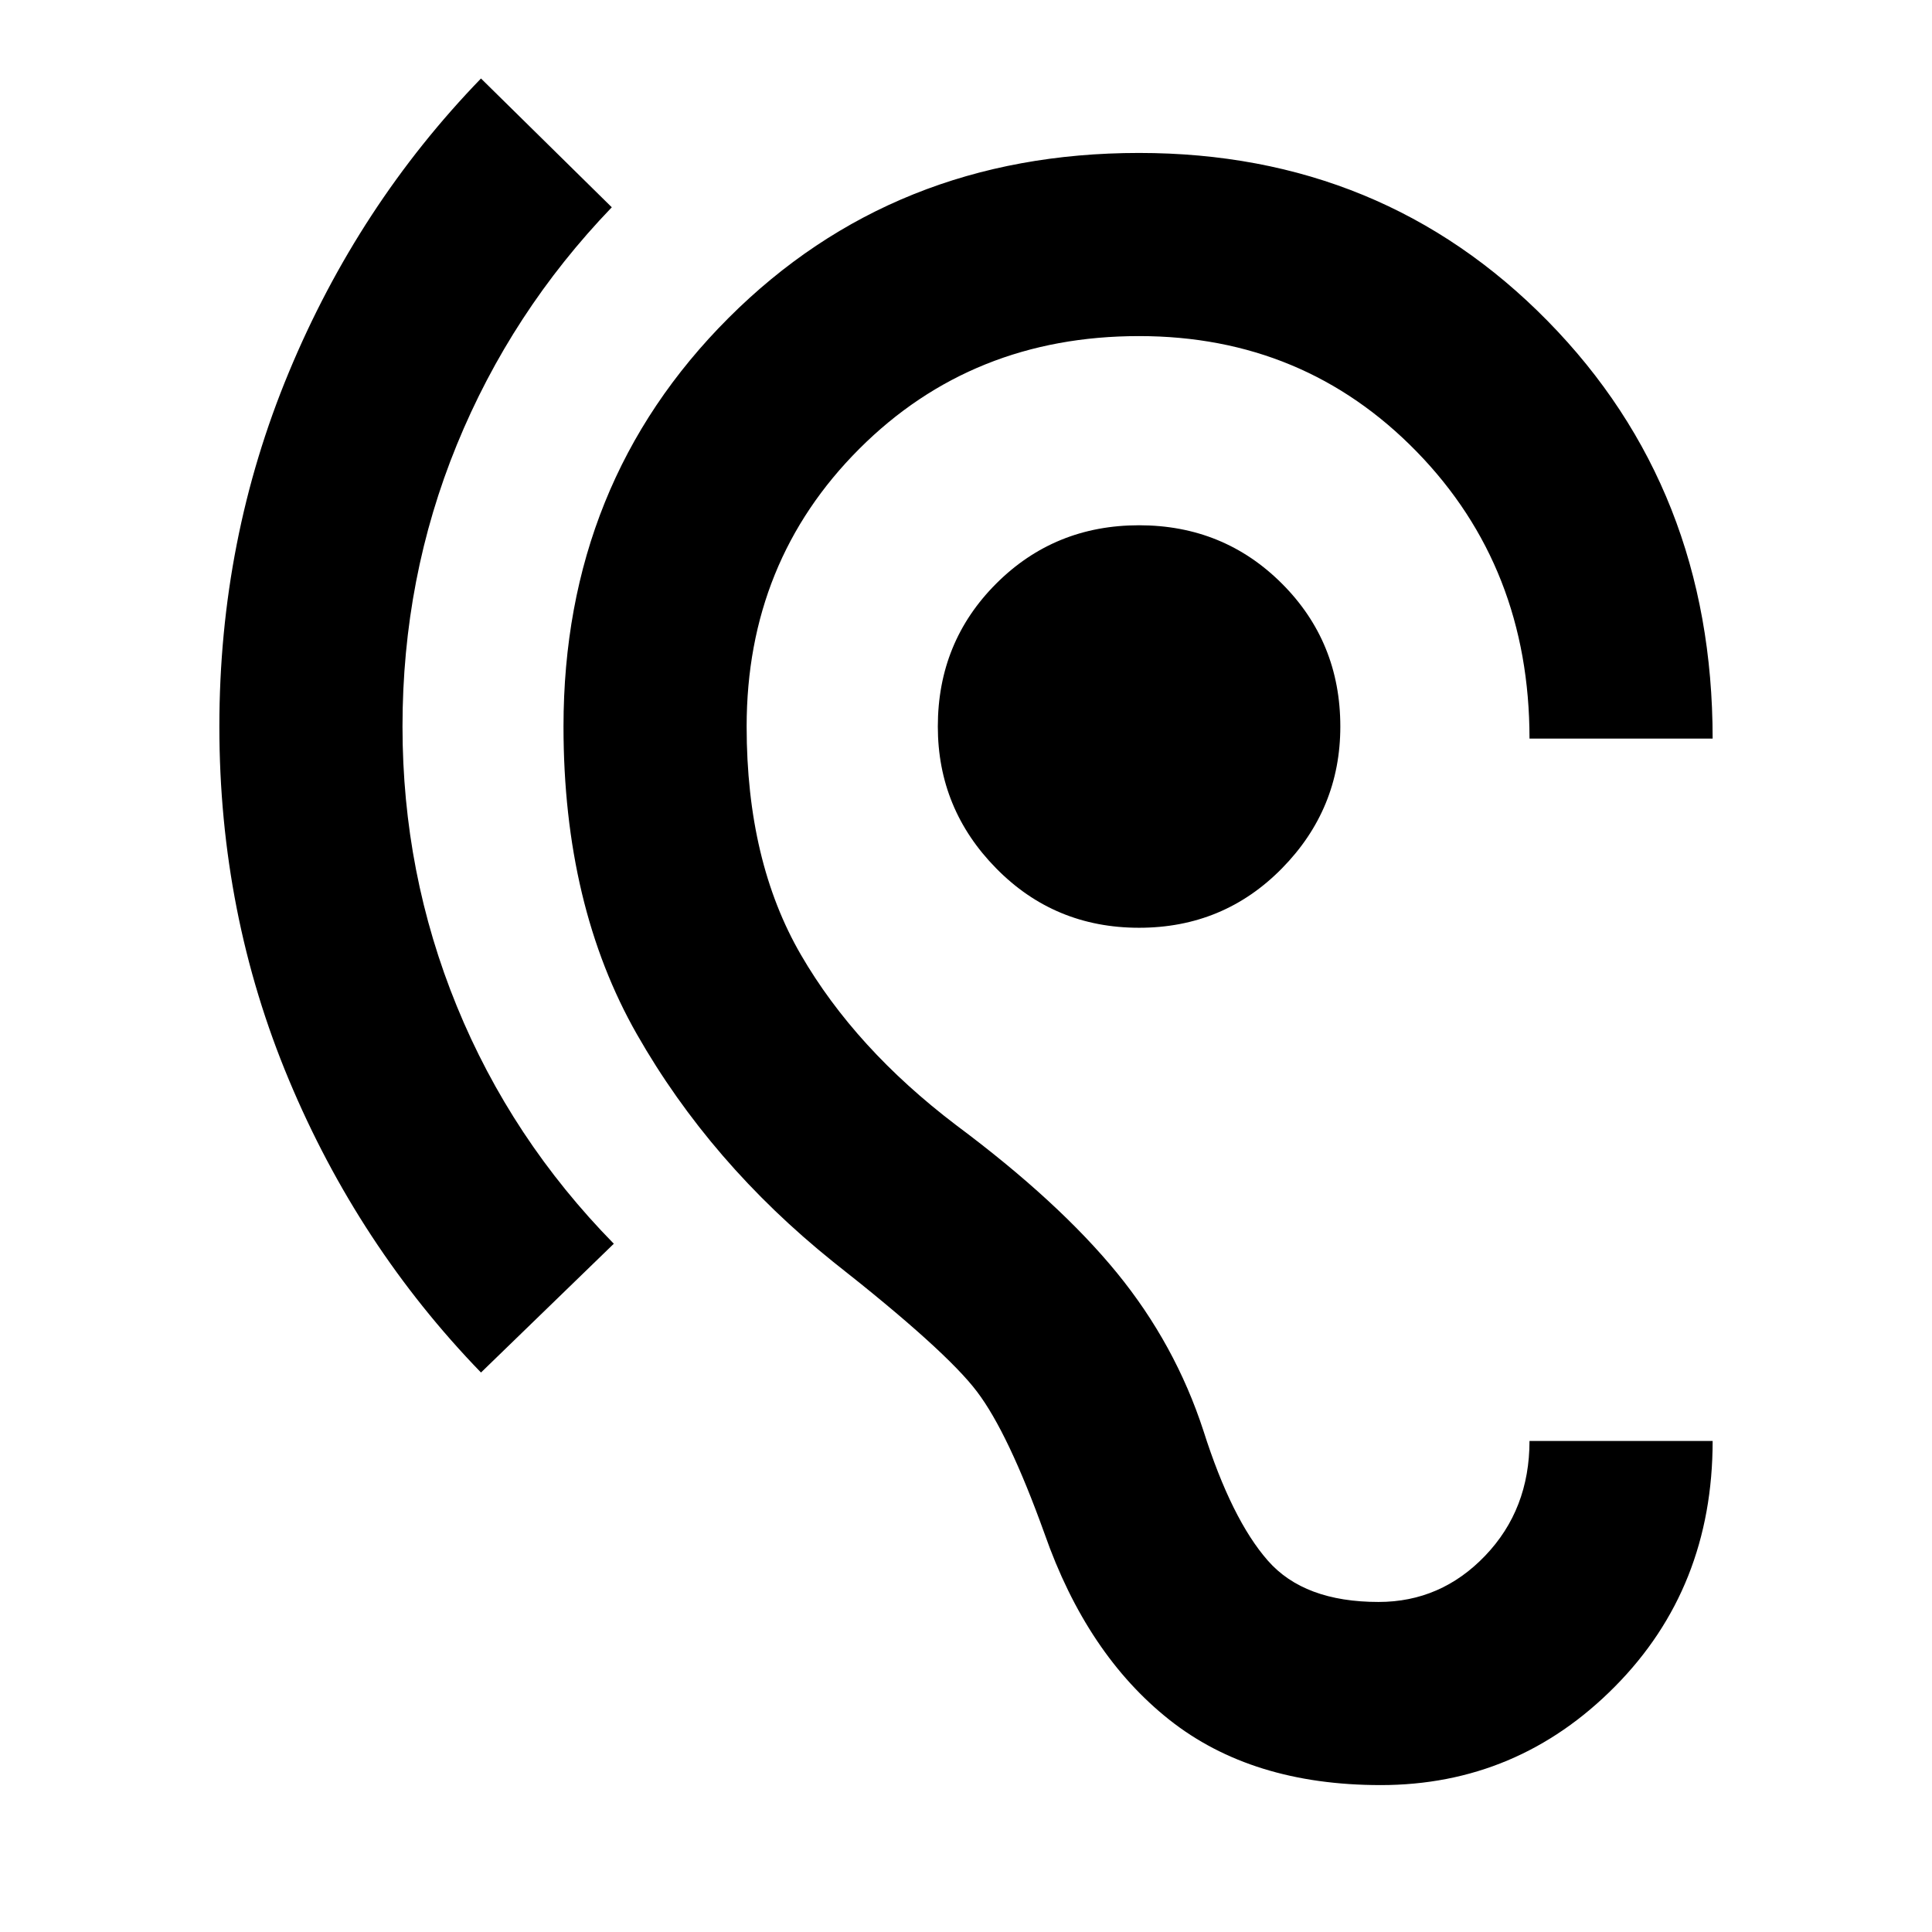 <svg xmlns="http://www.w3.org/2000/svg" height="24" width="24"><path d="M17.15 22.175q-1.6 0-2.625-.812-1.025-.813-1.55-2.313-.45-1.25-.838-1.762-.387-.513-1.787-1.613-1.525-1.225-2.437-2.825Q7 11.25 7 9.025 7 6 9.05 3.95q2.05-2.05 5.1-2.05 3.025 0 5.075 2.087 2.05 2.088 2.05 5.188H19q0-2.125-1.4-3.563-1.4-1.437-3.45-1.437-2.075 0-3.475 1.4t-1.4 3.45q0 1.675.675 2.837.675 1.163 1.925 2.113 1.275.95 2 1.837.725.888 1.075 1.963.35 1.1.8 1.612.45.513 1.375.513.775 0 1.325-.575.55-.575.55-1.425h2.275q0 1.825-1.213 3.05-1.212 1.225-2.912 1.225ZM5.975 17.05q-1.525-1.575-2.387-3.638-.863-2.062-.863-4.387 0-2.325.863-4.4Q4.45 2.55 5.975.975l1.625 1.6q-1.25 1.3-1.925 2.95Q5 7.175 5 9.025q0 1.825.675 3.475.675 1.65 1.95 2.95Zm8.175-5.525q-1.05 0-1.775-.738-.725-.737-.725-1.762 0-1.05.725-1.775.725-.725 1.775-.725 1.05 0 1.775.725.725.725.725 1.775 0 1.025-.725 1.762-.725.738-1.775.738Z"/></svg>